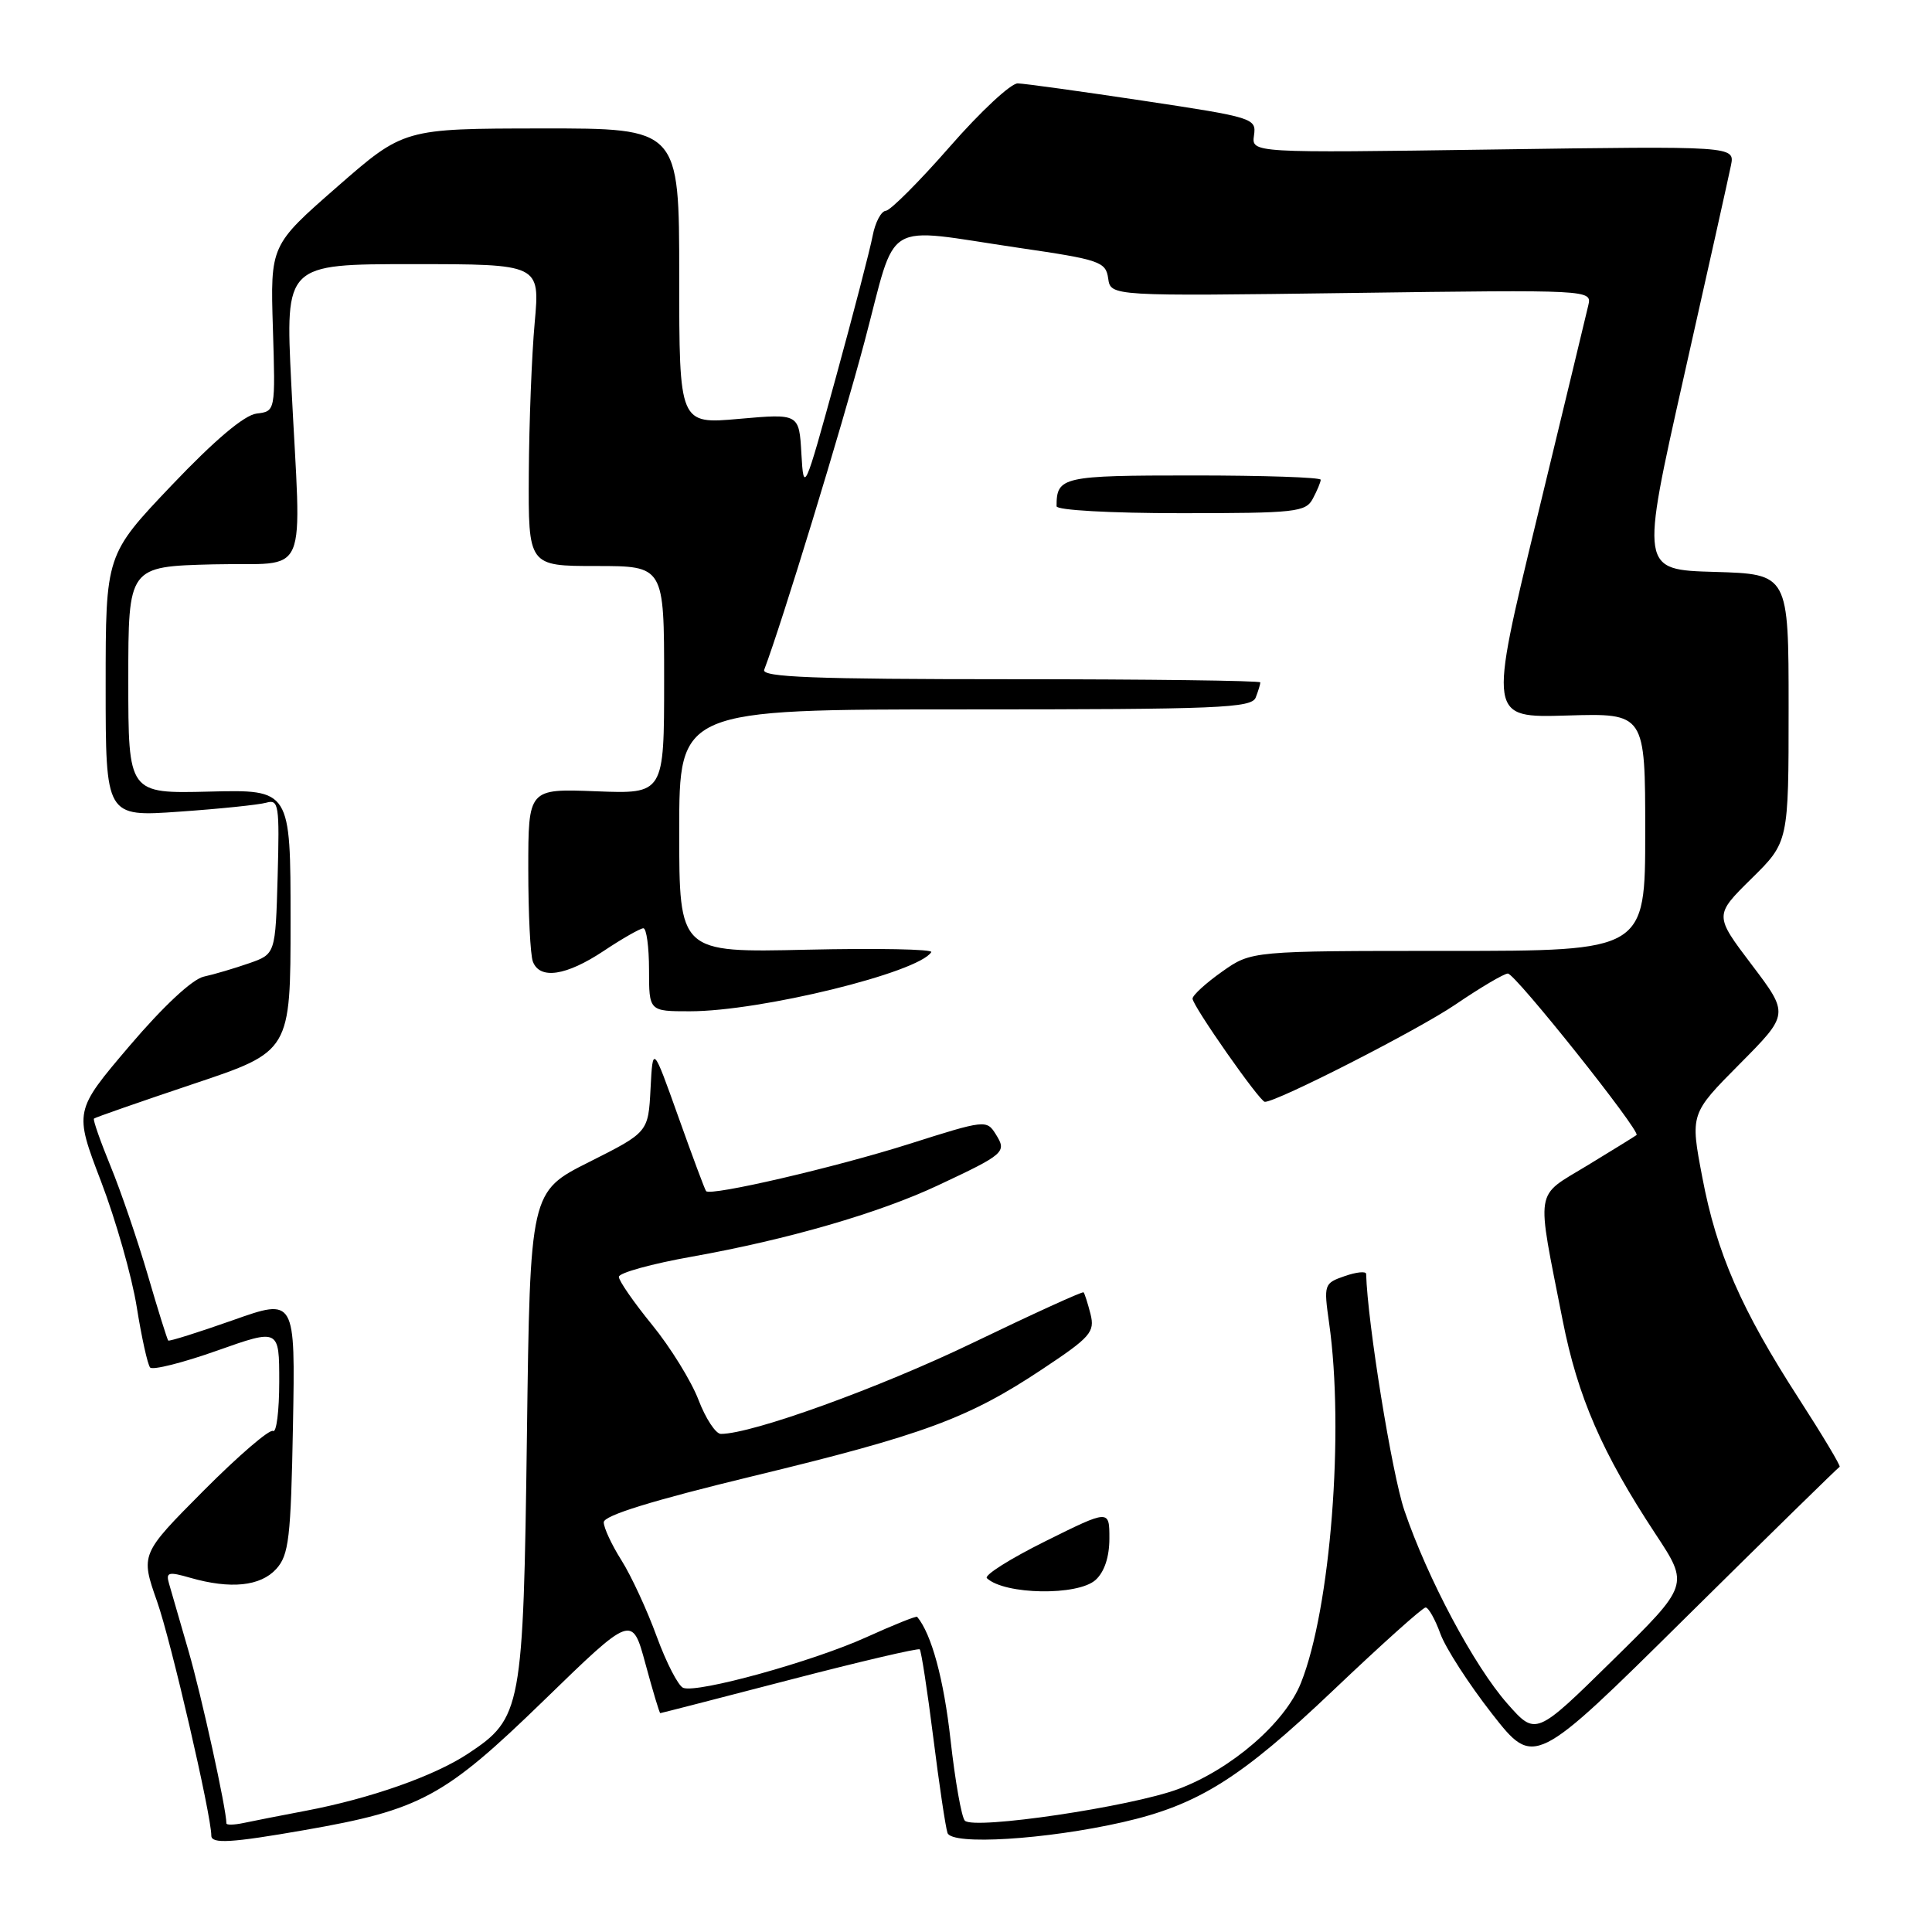 <?xml version="1.0" encoding="UTF-8" standalone="no"?>
<!DOCTYPE svg PUBLIC "-//W3C//DTD SVG 1.1//EN" "http://www.w3.org/Graphics/SVG/1.1/DTD/svg11.dtd" >
<svg xmlns="http://www.w3.org/2000/svg" xmlns:xlink="http://www.w3.org/1999/xlink" version="1.1" viewBox="0 0 256 256">
 <g >
 <path fill="currentColor"
d=" M 40.32 242.50 C 55.73 239.82 58.89 238.11 72.03 225.35 C 83.76 213.95 83.76 213.95 85.53 220.48 C 86.50 224.06 87.38 227.00 87.49 227.00 C 87.59 227.00 95.28 225.02 104.59 222.60 C 113.89 220.18 121.67 218.36 121.87 218.55 C 122.07 218.75 122.88 223.99 123.66 230.20 C 124.44 236.42 125.29 242.12 125.55 242.88 C 126.13 244.53 138.59 243.76 148.76 241.45 C 158.76 239.17 164.40 235.64 176.71 223.93 C 183.03 217.92 188.51 213.00 188.90 213.00 C 189.28 213.00 190.16 214.56 190.85 216.46 C 191.54 218.37 194.62 223.14 197.69 227.07 C 203.28 234.21 203.28 234.21 223.35 214.35 C 234.39 203.43 243.58 194.44 243.76 194.36 C 243.95 194.29 241.53 190.24 238.38 185.36 C 230.72 173.51 227.46 166.04 225.56 155.98 C 223.96 147.59 223.96 147.59 230.51 140.99 C 237.07 134.38 237.07 134.38 232.11 127.83 C 227.15 121.28 227.15 121.28 232.07 116.43 C 237.00 111.58 237.00 111.58 237.00 93.82 C 237.00 76.07 237.00 76.07 227.19 75.78 C 217.37 75.50 217.37 75.50 223.10 50.00 C 226.26 35.98 229.07 23.34 229.36 21.92 C 229.88 19.35 229.88 19.35 197.85 19.81 C 165.83 20.27 165.83 20.27 166.16 17.94 C 166.49 15.67 166.11 15.55 151.50 13.35 C 143.25 12.11 135.76 11.07 134.86 11.05 C 133.96 11.02 129.91 14.79 125.86 19.43 C 121.81 24.06 117.99 27.88 117.38 27.93 C 116.76 27.97 115.97 29.46 115.63 31.25 C 115.29 33.04 113.10 41.47 110.76 50.00 C 106.60 65.14 106.49 65.38 106.19 60.15 C 105.89 54.80 105.89 54.80 97.94 55.50 C 90.00 56.21 90.00 56.21 90.00 36.60 C 90.00 17.00 90.00 17.00 71.75 17.02 C 53.50 17.04 53.50 17.04 44.66 24.77 C 35.82 32.50 35.82 32.50 36.16 43.50 C 36.50 54.50 36.50 54.50 34.00 54.80 C 32.37 55.00 28.46 58.30 22.75 64.30 C 14.00 73.50 14.00 73.50 14.00 90.87 C 14.00 108.24 14.00 108.24 23.75 107.55 C 29.11 107.18 34.30 106.64 35.29 106.36 C 36.93 105.88 37.05 106.66 36.79 116.13 C 36.50 126.42 36.50 126.42 33.00 127.64 C 31.07 128.31 28.38 129.11 27.00 129.41 C 25.48 129.75 21.63 133.34 17.16 138.59 C 9.82 147.22 9.82 147.22 13.39 156.55 C 15.35 161.68 17.48 169.17 18.12 173.19 C 18.76 177.21 19.56 180.81 19.89 181.20 C 20.23 181.58 24.21 180.58 28.75 178.97 C 37.00 176.05 37.00 176.05 37.00 183.08 C 37.00 186.95 36.63 189.89 36.18 189.61 C 35.73 189.33 31.59 192.89 26.98 197.52 C 18.61 205.94 18.61 205.94 20.82 212.22 C 22.65 217.40 28.00 240.51 28.00 243.23 C 28.00 244.35 30.65 244.19 40.32 242.50 Z  M 30.00 241.61 C 30.00 239.70 26.70 224.69 24.99 218.80 C 23.83 214.79 22.65 210.74 22.39 209.81 C 21.96 208.33 22.33 208.23 25.19 209.06 C 30.56 210.60 34.51 210.19 36.60 207.90 C 38.28 206.04 38.54 203.85 38.82 188.90 C 39.13 172.00 39.13 172.00 30.84 174.94 C 26.27 176.55 22.43 177.76 22.29 177.63 C 22.16 177.49 20.93 173.58 19.58 168.94 C 18.22 164.30 16.00 157.80 14.64 154.50 C 13.29 151.20 12.30 148.38 12.45 148.22 C 12.60 148.07 18.52 146.01 25.61 143.63 C 38.50 139.32 38.50 139.32 38.50 121.97 C 38.50 104.62 38.50 104.62 27.75 104.89 C 17.00 105.16 17.00 105.16 17.00 90.11 C 17.00 75.07 17.00 75.07 28.25 74.78 C 41.25 74.46 39.92 77.56 38.59 50.75 C 37.81 35.00 37.81 35.00 54.68 35.00 C 71.55 35.00 71.55 35.00 70.85 42.75 C 70.46 47.01 70.11 56.01 70.07 62.75 C 70.00 75.00 70.00 75.00 79.00 75.00 C 88.00 75.00 88.00 75.00 88.00 90.10 C 88.00 105.20 88.00 105.20 79.00 104.85 C 70.00 104.50 70.00 104.50 70.00 115.17 C 70.00 121.04 70.27 126.55 70.61 127.42 C 71.53 129.83 75.02 129.31 80.00 126.00 C 82.47 124.35 84.84 123.01 85.25 123.00 C 85.66 123.00 86.00 125.47 86.00 128.50 C 86.00 134.00 86.00 134.00 91.41 134.00 C 100.80 134.00 121.72 128.87 123.40 126.16 C 123.64 125.77 116.22 125.63 106.92 125.84 C 90.00 126.23 90.00 126.23 90.00 110.12 C 90.00 94.00 90.00 94.00 127.89 94.00 C 161.52 94.00 165.85 93.82 166.39 92.42 C 166.73 91.55 167.00 90.65 167.00 90.42 C 167.00 90.19 152.10 90.00 133.89 90.00 C 107.82 90.00 100.89 89.73 101.26 88.75 C 103.60 82.60 111.52 56.69 114.56 45.25 C 118.95 28.73 116.62 30.14 135.00 32.84 C 145.76 34.41 146.52 34.68 146.84 36.89 C 147.17 39.25 147.17 39.25 179.06 38.82 C 210.81 38.39 210.94 38.40 210.46 40.45 C 210.20 41.58 207.12 54.34 203.62 68.81 C 197.25 95.12 197.25 95.12 207.63 94.81 C 218.00 94.50 218.00 94.50 218.00 110.25 C 218.00 126.00 218.00 126.00 191.91 126.00 C 165.82 126.00 165.82 126.00 161.93 128.75 C 159.79 130.26 158.03 131.87 158.02 132.32 C 158.00 133.24 166.93 146.00 167.60 146.00 C 169.24 146.00 187.84 136.50 192.80 133.14 C 196.15 130.86 199.30 129.00 199.80 129.00 C 200.77 129.00 217.45 149.94 216.85 150.40 C 216.66 150.55 213.72 152.37 210.33 154.43 C 203.27 158.73 203.54 157.04 207.06 174.95 C 209.06 185.10 212.29 192.53 219.37 203.27 C 223.83 210.03 223.83 210.03 213.66 220.02 C 203.50 230.01 203.50 230.01 199.74 225.75 C 195.34 220.77 189.15 209.16 186.08 200.12 C 184.44 195.28 181.20 175.27 181.02 168.80 C 181.01 168.42 179.73 168.55 178.18 169.09 C 175.44 170.04 175.39 170.19 176.11 175.28 C 178.15 189.60 176.31 213.19 172.38 223.00 C 170.27 228.29 163.19 234.41 156.15 237.05 C 149.87 239.40 129.08 242.48 127.85 241.25 C 127.41 240.81 126.56 235.99 125.95 230.53 C 125.06 222.52 123.44 216.53 121.53 214.24 C 121.41 214.10 118.39 215.31 114.82 216.93 C 107.70 220.16 92.44 224.38 90.53 223.65 C 89.88 223.40 88.30 220.34 87.02 216.85 C 85.75 213.36 83.65 208.82 82.36 206.77 C 81.06 204.72 80.00 202.44 80.00 201.71 C 80.00 200.81 86.39 198.84 99.71 195.61 C 122.38 190.13 128.33 187.93 138.10 181.43 C 144.52 177.17 145.09 176.51 144.50 174.12 C 144.13 172.68 143.72 171.39 143.58 171.24 C 143.43 171.10 136.83 174.11 128.91 177.93 C 116.53 183.90 99.66 190.00 95.52 190.00 C 94.84 190.00 93.50 187.97 92.55 185.48 C 91.60 183.00 88.84 178.53 86.41 175.55 C 83.98 172.57 82.00 169.71 82.00 169.19 C 82.00 168.66 86.39 167.45 91.75 166.50 C 104.35 164.25 116.48 160.74 124.28 157.07 C 133.15 152.91 133.43 152.66 131.95 150.30 C 130.74 148.36 130.54 148.38 120.50 151.57 C 110.71 154.68 94.13 158.53 93.56 157.83 C 93.40 157.65 91.75 153.22 89.89 148.00 C 86.50 138.50 86.50 138.50 86.20 144.26 C 85.90 150.03 85.90 150.03 78.07 153.97 C 70.24 157.90 70.24 157.90 69.82 190.20 C 69.34 226.55 69.14 227.66 62.00 232.38 C 57.54 235.33 49.05 238.32 40.50 239.94 C 37.20 240.57 33.49 241.29 32.25 241.56 C 31.01 241.82 30.00 241.84 30.00 241.61 Z  M 145.17 209.35 C 146.34 208.29 147.00 206.30 147.00 203.85 C 147.00 200.01 147.00 200.01 138.52 204.22 C 133.85 206.54 130.36 208.74 130.77 209.12 C 133.12 211.32 142.82 211.48 145.17 209.35 Z  M 173.96 66.07 C 174.53 65.00 175.00 63.88 175.00 63.57 C 175.00 63.25 167.40 63.00 158.11 63.00 C 140.73 63.00 140.00 63.16 140.00 67.08 C 140.00 67.60 147.13 68.00 156.46 68.00 C 171.72 68.00 173.01 67.86 173.96 66.07 Z "/>
</g>
</svg>